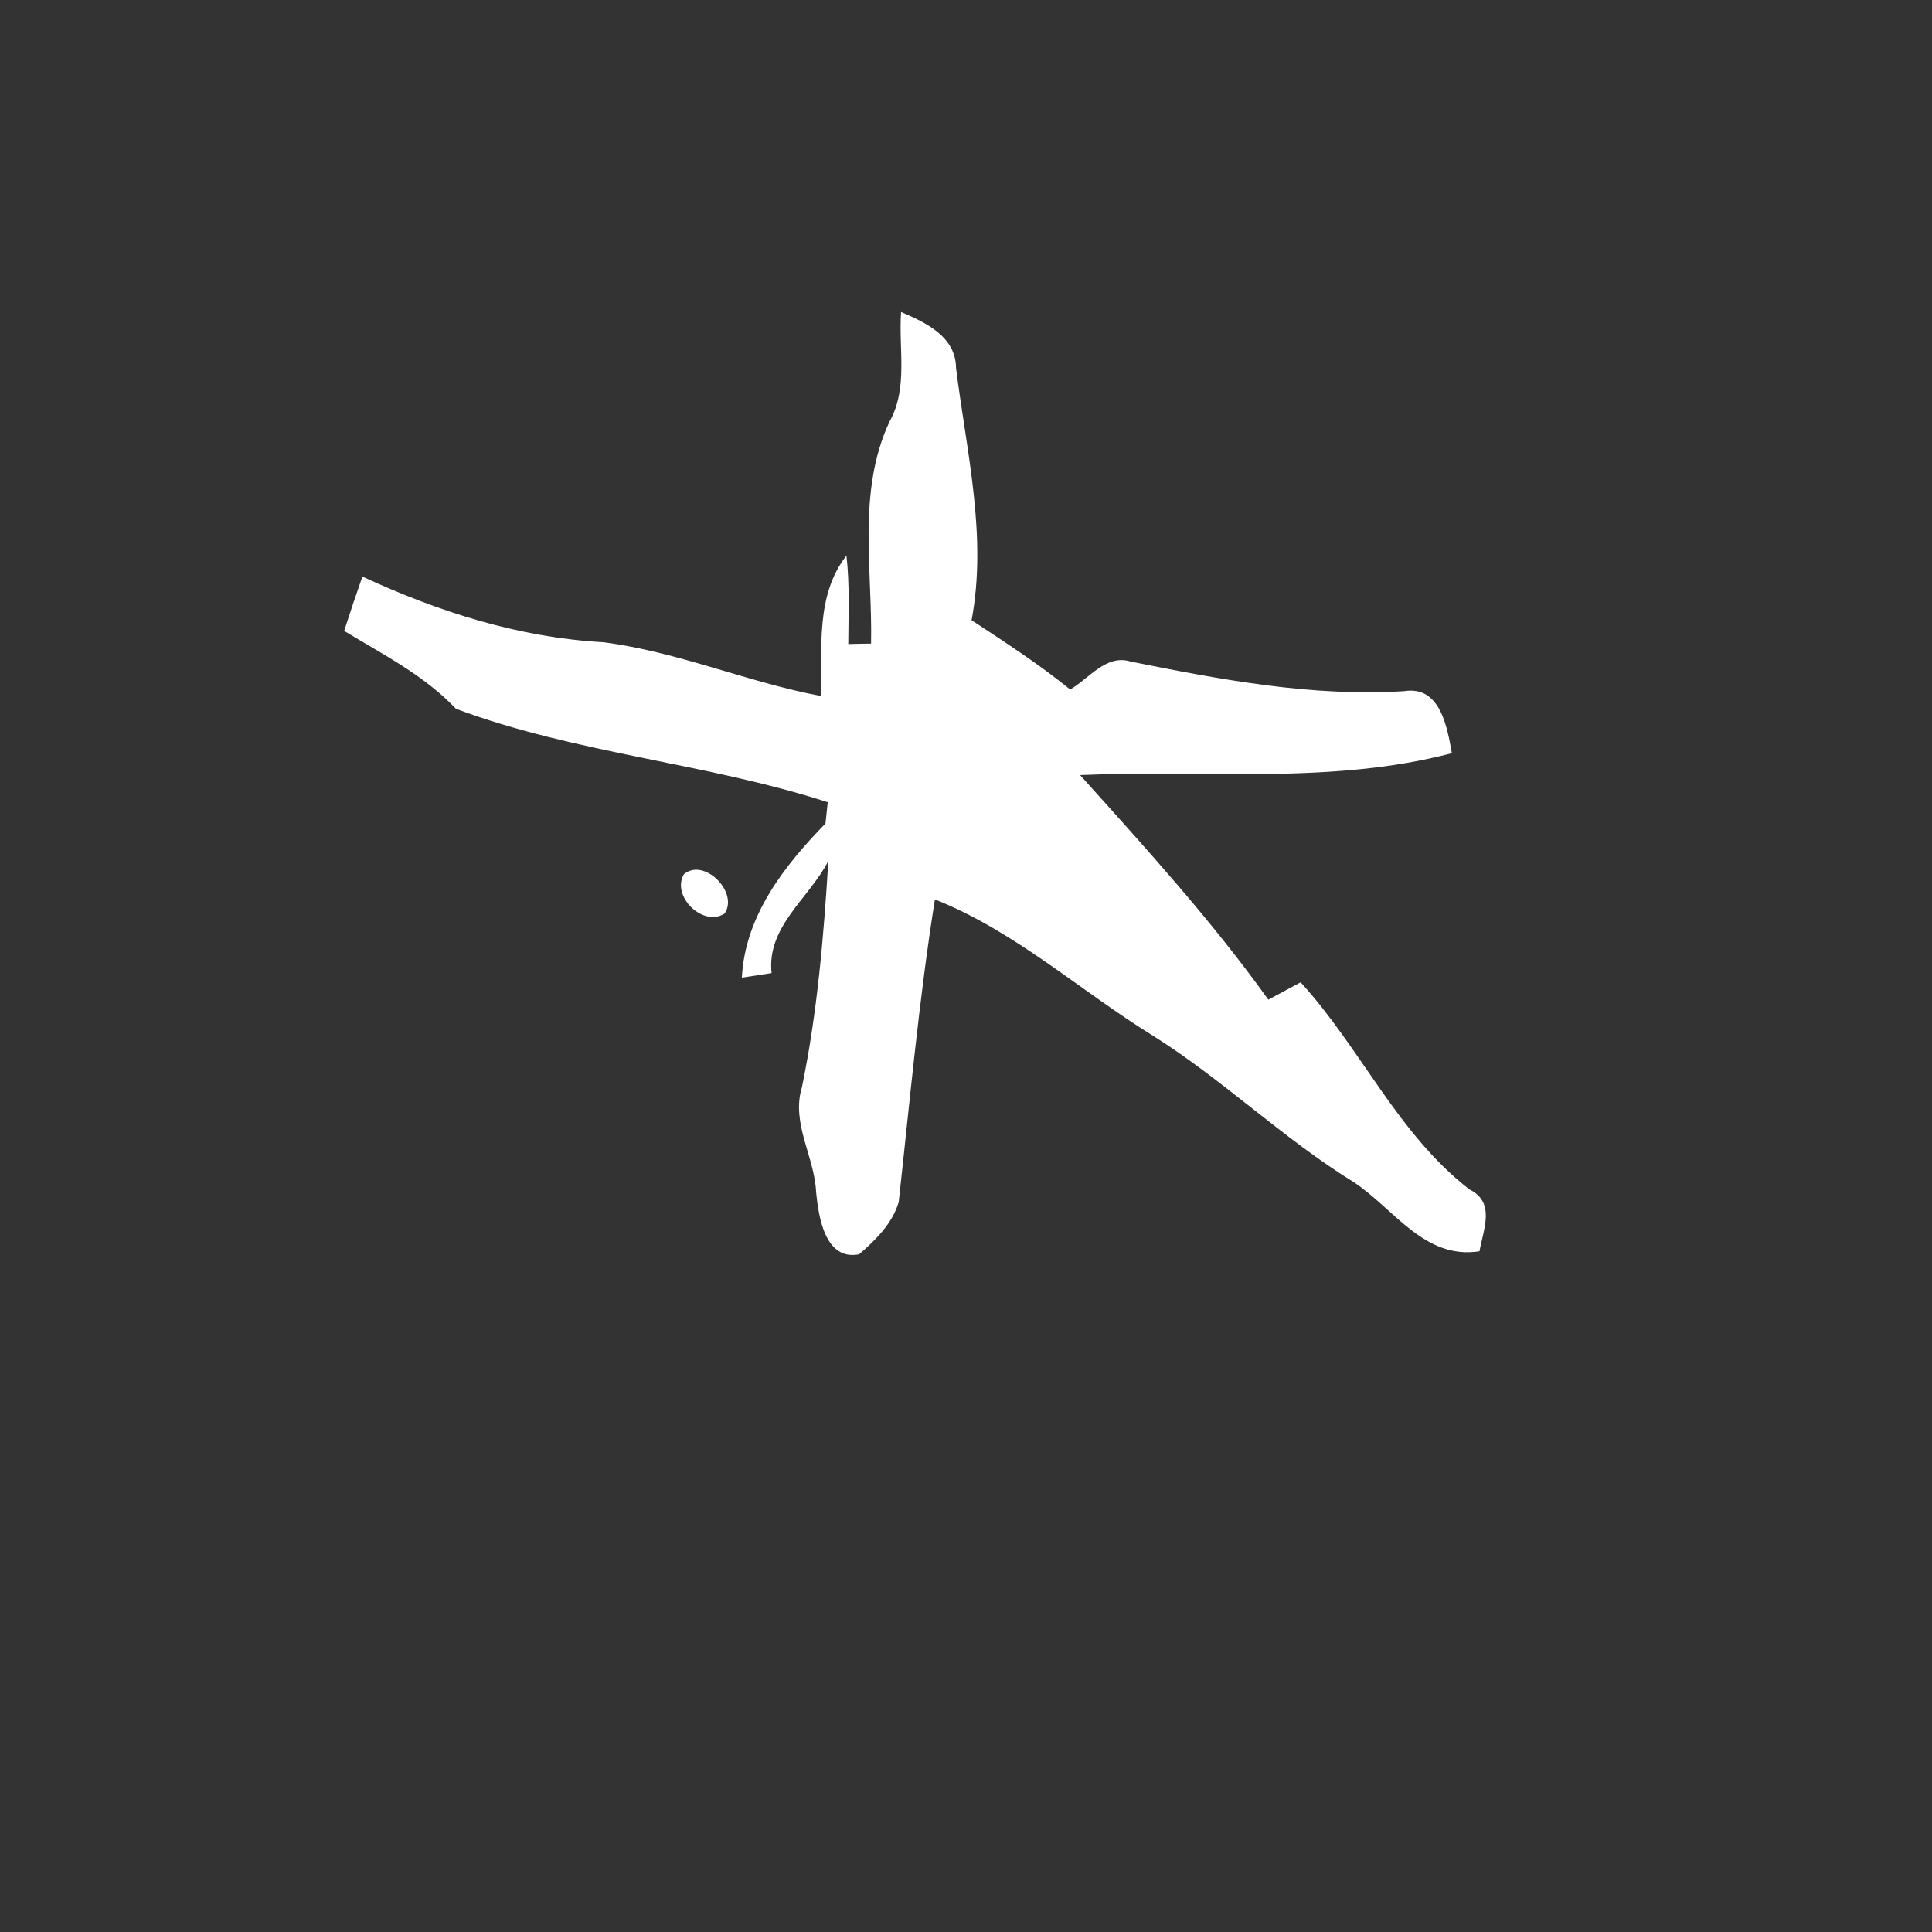 <?xml version="1.0" encoding="UTF-8" ?>
<!DOCTYPE svg PUBLIC "-//W3C//DTD SVG 1.1//EN" "http://www.w3.org/Graphics/SVG/1.1/DTD/svg11.dtd">
<svg width="128pt" height="128pt" viewBox="0 0 128 128" version="1.1" xmlns="http://www.w3.org/2000/svg">
<rect x="0" y="0" width="128" height="128" fill="#333333" stroke="none"/>
<g id="#ffffffff">
<path fill="#ffffff" opacity="1.00" d=" M 59.70 20.67 C 61.34 21.38 63.32 22.29 63.34 24.38 C 64.03 29.93 65.42 35.49 64.37 41.09 C 66.59 42.55 68.83 44.00 70.90 45.68 C 72.14 44.97 73.29 43.32 74.91 43.83 C 80.90 45.03 86.90 46.17 93.03 45.79 C 95.43 45.41 95.88 48.18 96.19 49.90 C 88.20 52.00 79.75 50.99 71.56 51.35 C 75.88 56.16 80.25 60.95 84.03 66.23 C 84.57 65.94 85.64 65.37 86.17 65.08 C 90.17 69.46 92.58 75.10 97.35 78.80 C 99.10 79.66 98.28 81.43 98.02 82.90 C 94.37 83.47 92.36 80.08 89.69 78.32 C 85.00 75.43 81.05 71.55 76.39 68.62 C 71.56 65.64 67.26 61.70 61.94 59.59 C 60.88 66.24 60.28 72.95 59.54 79.65 C 59.12 81.06 58.01 82.16 56.92 83.10 C 54.66 83.54 54.23 80.61 54.07 78.99 C 53.97 76.63 52.40 74.42 53.13 72.03 C 54.15 67.09 54.57 62.06 54.88 57.04 C 53.60 59.53 50.78 61.39 51.12 64.47 C 50.62 64.55 49.64 64.70 49.15 64.77 C 49.36 60.68 51.95 57.37 54.69 54.56 C 54.73 54.21 54.80 53.51 54.84 53.15 C 46.78 50.54 38.15 49.93 30.21 46.96 C 28.10 44.74 25.38 43.36 22.80 41.80 C 23.19 40.59 23.59 39.39 24.01 38.20 C 29.07 40.54 34.38 42.24 39.98 42.55 C 44.90 43.18 49.51 45.19 54.37 46.11 C 54.49 42.97 54.01 39.46 56.08 36.81 C 56.30 38.75 56.21 40.71 56.20 42.67 C 56.58 42.66 57.34 42.64 57.71 42.64 C 57.81 37.73 56.77 32.55 58.94 27.92 C 60.18 25.70 59.52 23.08 59.70 20.67 Z" />
<path fill="#ffffff" opacity="1.00" d=" M 45.31 57.92 C 46.67 56.79 48.97 59.15 48.00 60.53 C 46.58 61.44 44.46 59.38 45.31 57.92 Z" />
</g>
</svg>
